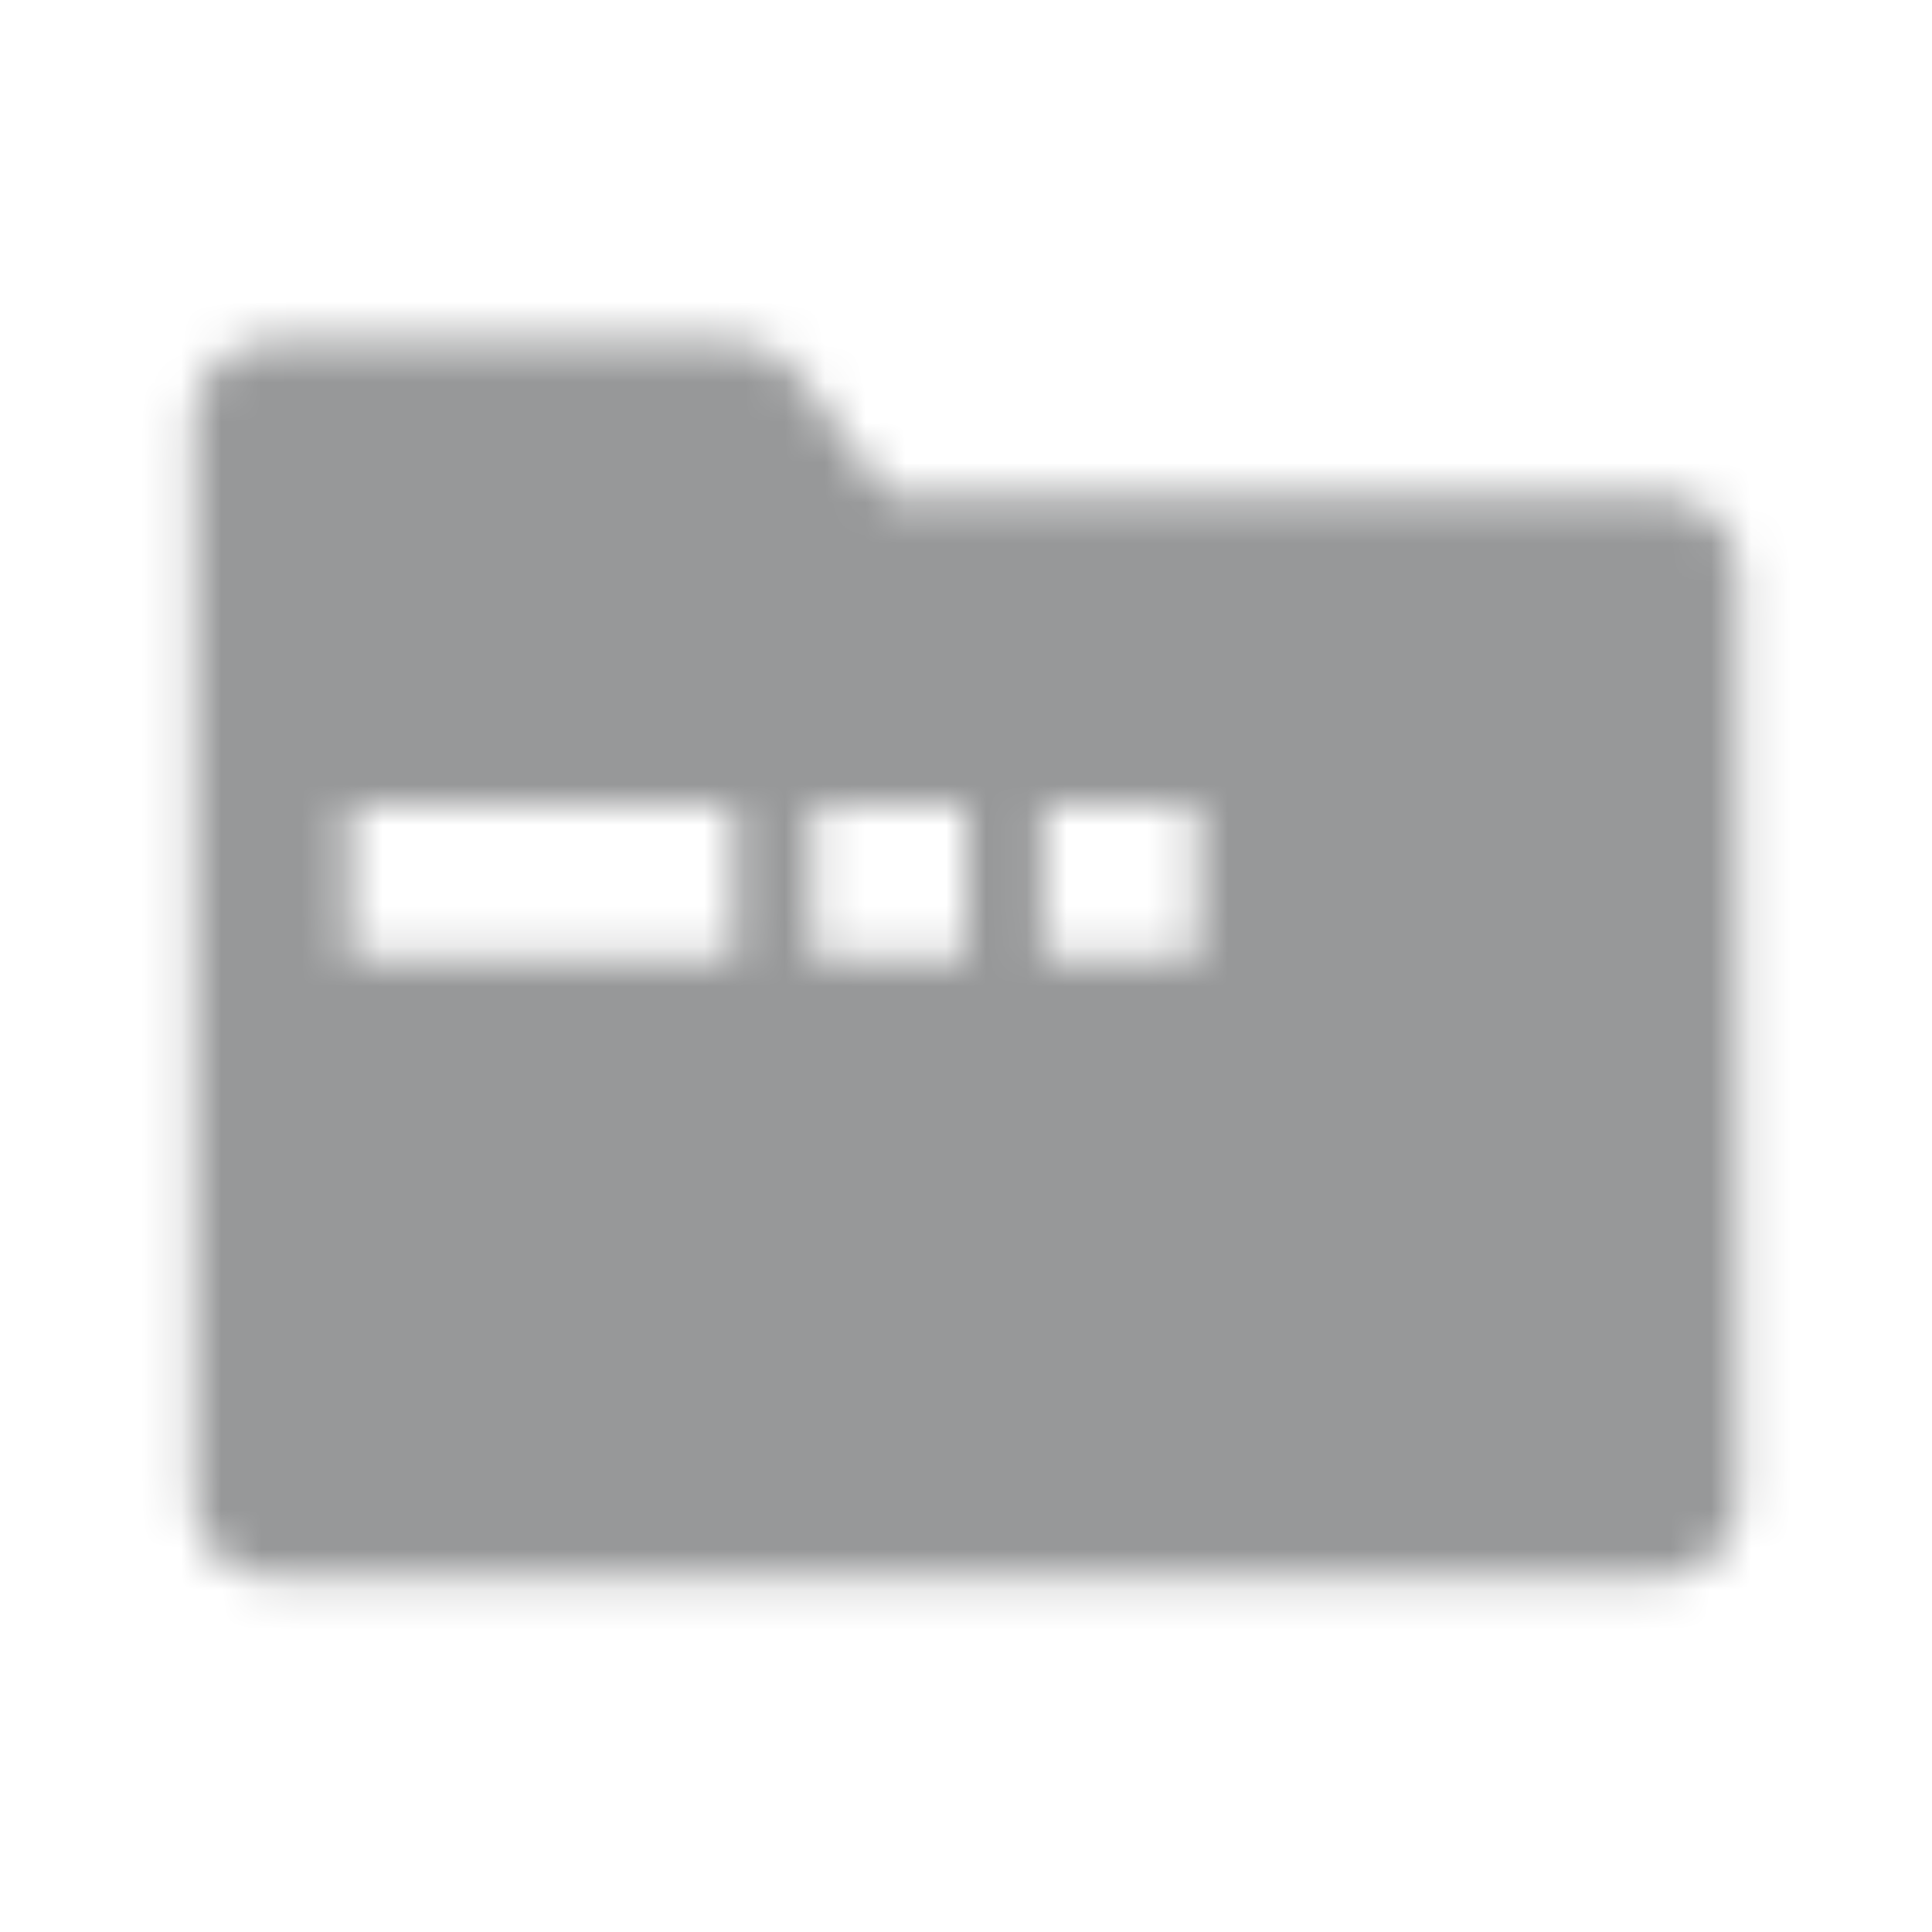 <svg xmlns="http://www.w3.org/2000/svg" xmlns:xlink="http://www.w3.org/1999/xlink" width="48" height="48" viewBox="0 0 48 48">
    <defs>
        <path id="prefix__a" d="M41.25 39.182c.54 0 .996-.188 1.37-.562.374-.374.562-.83.562-1.37v-23c0-.54-.188-.996-.562-1.37-.374-.374-.83-.562-1.37-.562H22.068l-2.29-3.054c-.18-.24-.405-.427-.674-.562-.27-.135-.555-.202-.854-.202H6.75c-.54 0-.996.187-1.37.562-.374.374-.562.83-.562 1.37V37.25c0 .54.188.996.562 1.37.374.374.83.562 1.37.562h34.5zm-23-15.364H8.682V20h9.568v3.818zm5.75 0h-3.818V20H24v3.818zm5.75 0h-3.818V20h3.818v3.818z"/>
    </defs>
    <g fill="none" fill-rule="evenodd">
        <mask id="prefix__b" fill="#ffffff">
            <use xlink:href="#prefix__a"/>
        </mask>
        <use fill="#ffffff" fill-opacity="0" fill-rule="nonzero" xlink:href="#prefix__a"/>
        <path fill="#979899" d="M0 0H48V48H0z" mask="url(#prefix__b)"/>
    </g>
</svg>
